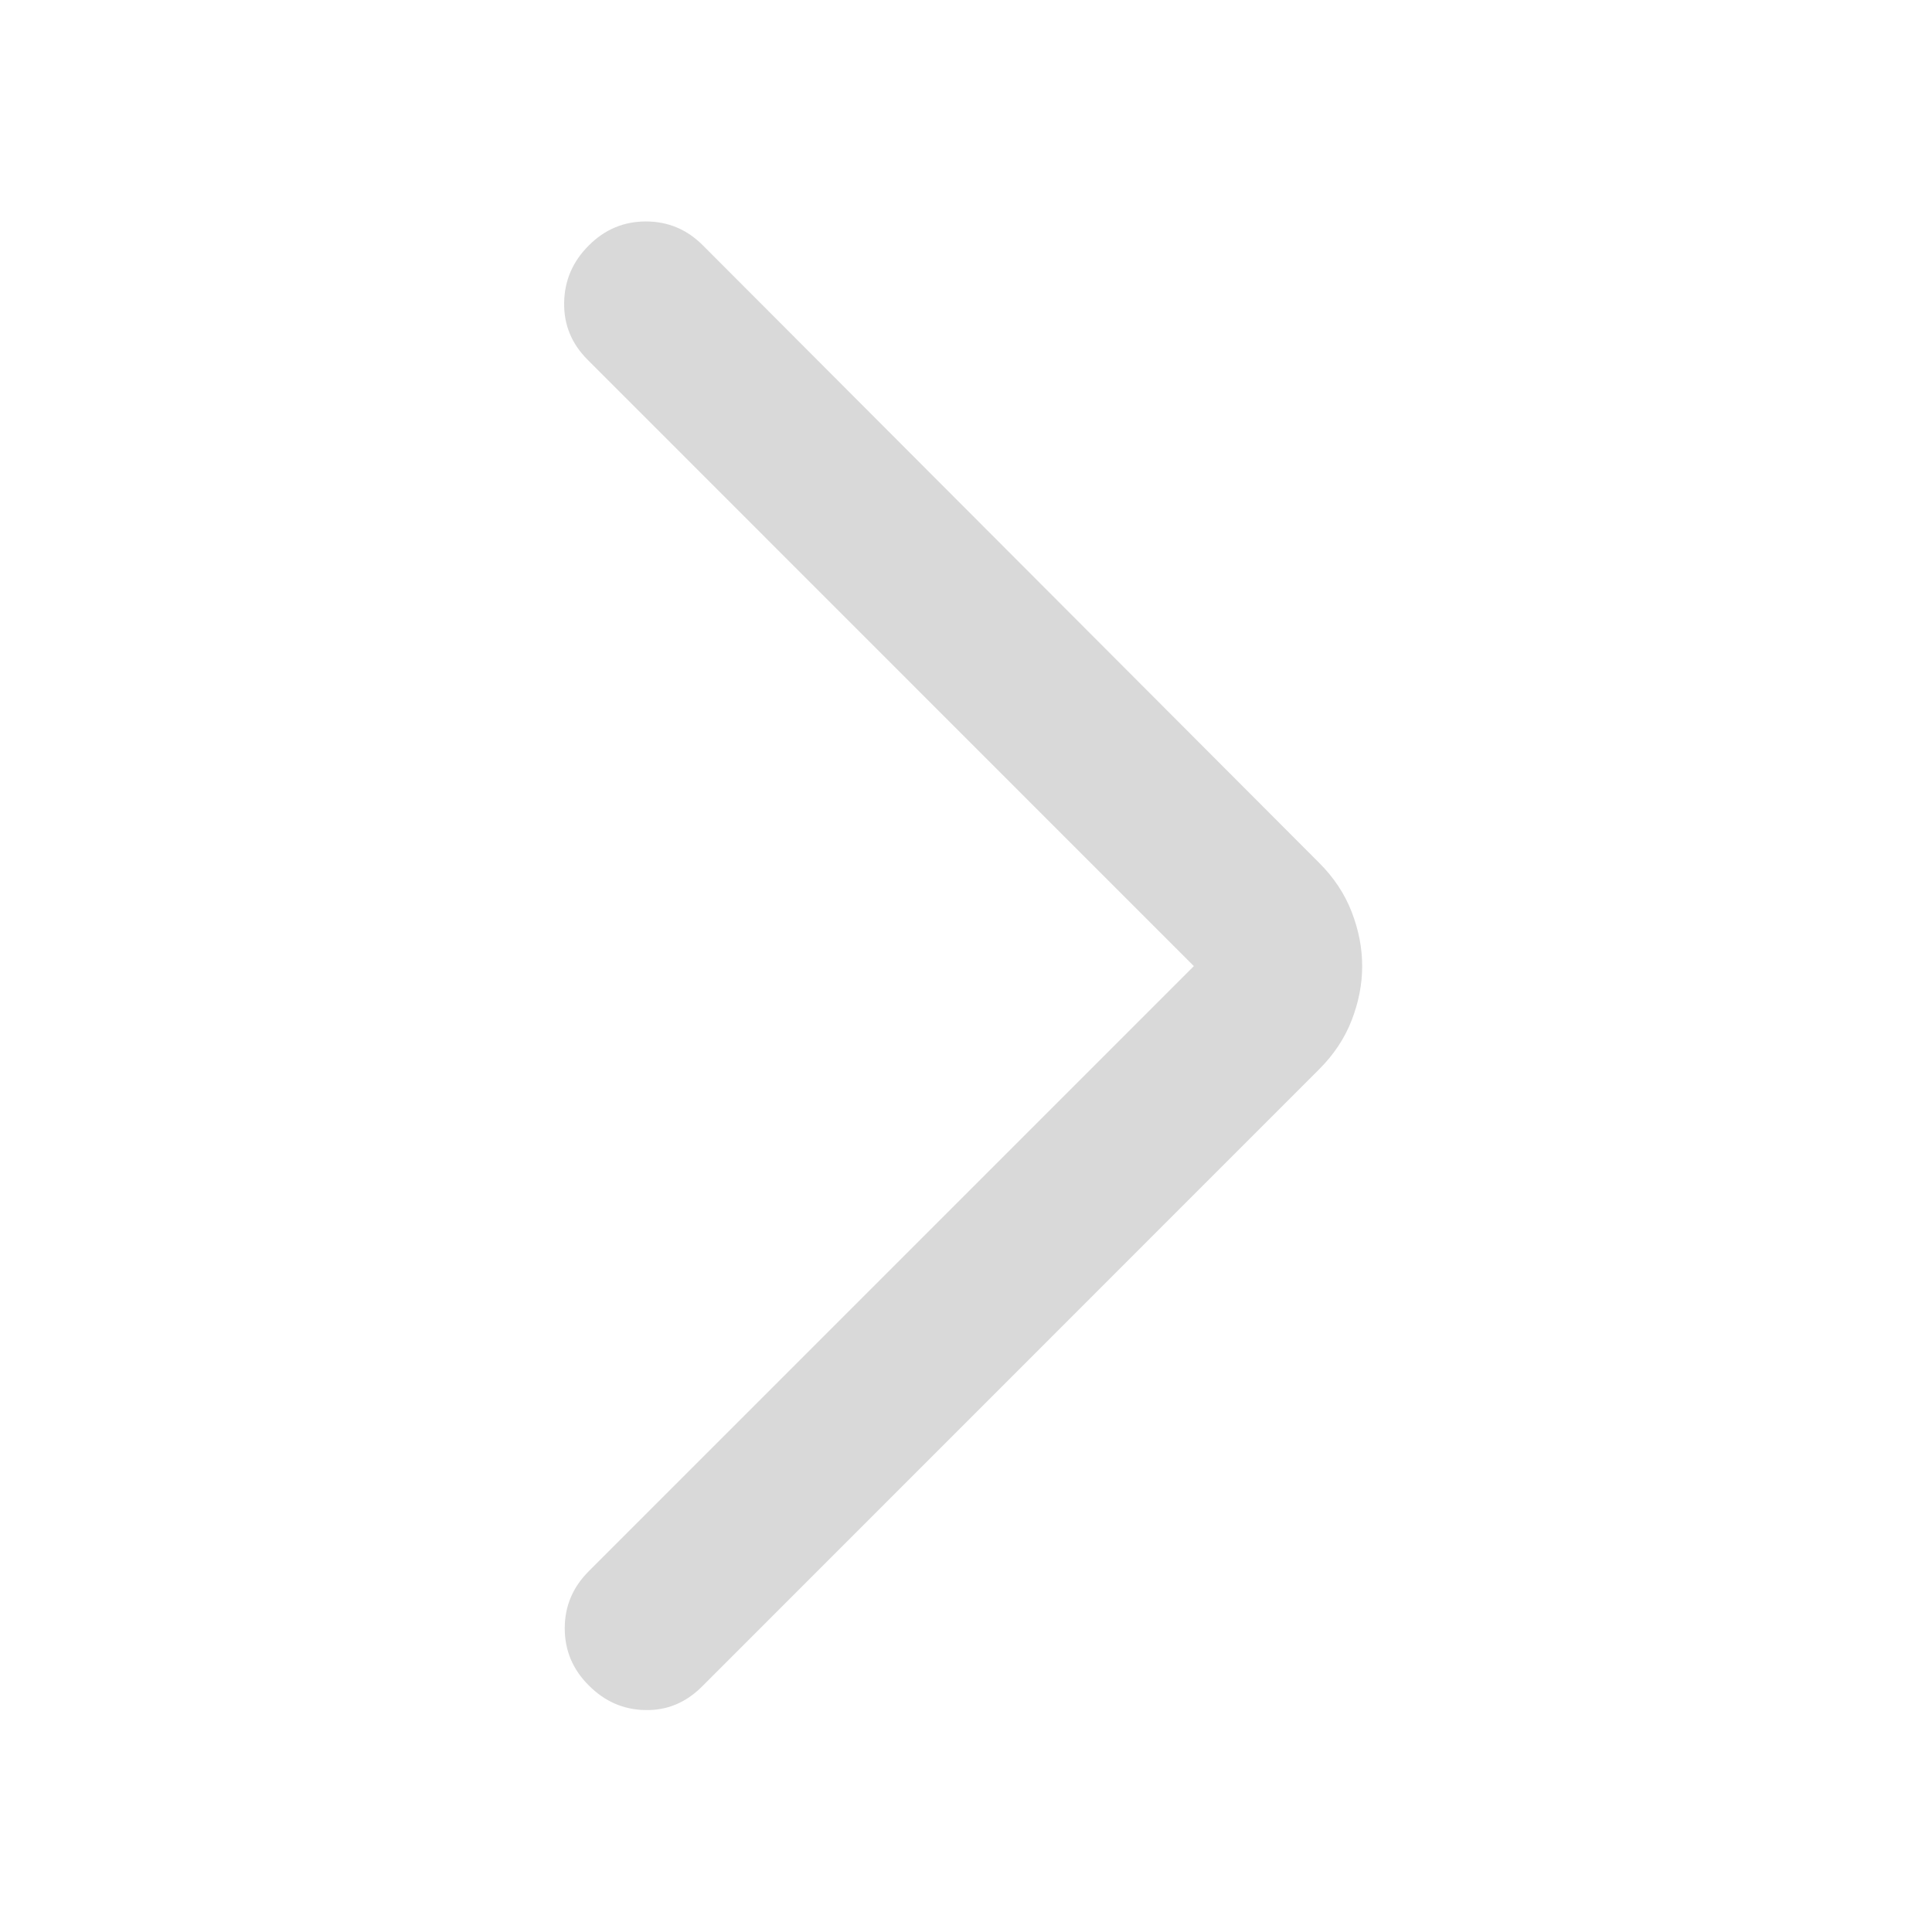 <svg xmlns="http://www.w3.org/2000/svg" width="16" height="16" viewBox="0 0 16 16" fill="none">
  <path d="M9.887 8.001L4.866 2.979C4.733 2.846 4.669 2.689 4.672 2.506C4.675 2.323 4.743 2.165 4.876 2.033C5.008 1.9 5.166 1.834 5.349 1.834C5.532 1.834 5.69 1.9 5.822 2.033L10.926 7.147C11.046 7.267 11.136 7.402 11.194 7.552C11.252 7.702 11.281 7.851 11.281 8.001C11.281 8.15 11.252 8.3 11.194 8.449C11.136 8.599 11.046 8.734 10.926 8.854L5.812 13.969C5.679 14.101 5.523 14.166 5.344 14.162C5.164 14.159 5.008 14.091 4.876 13.958C4.743 13.826 4.677 13.668 4.677 13.485C4.677 13.302 4.743 13.145 4.876 13.012L9.887 8.001Z" fill="#D9D9D9"/>
</svg>